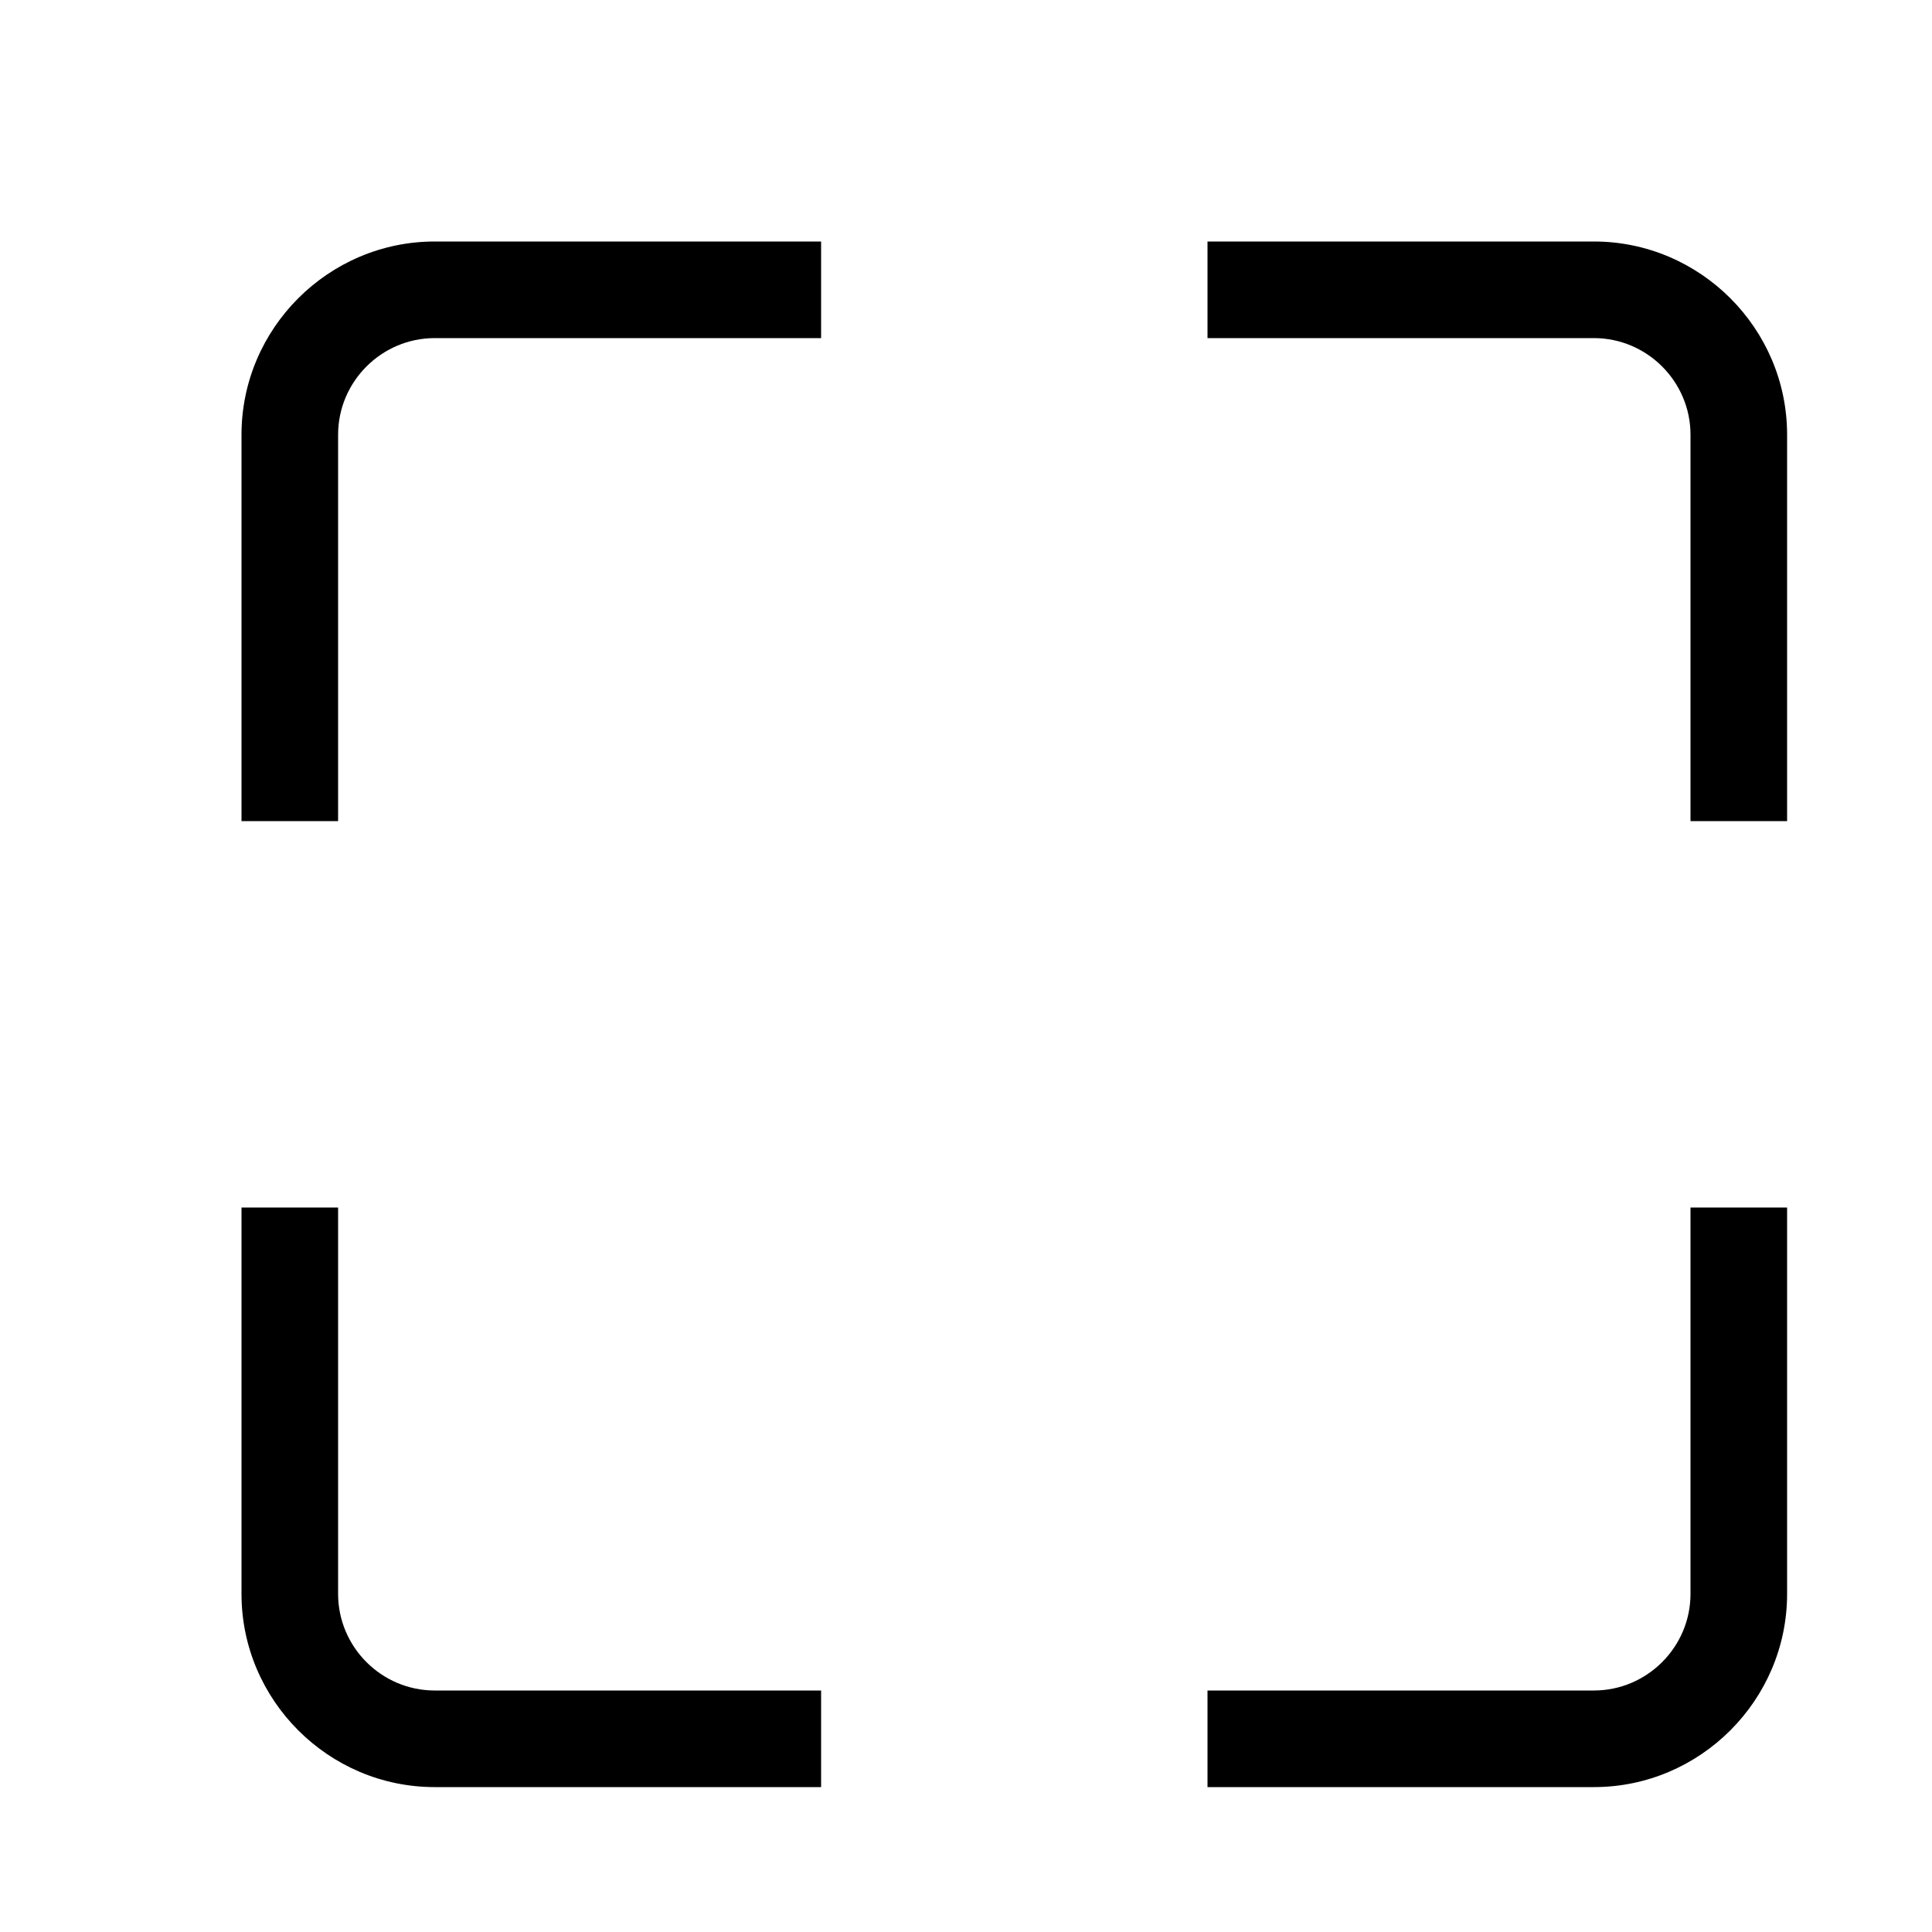 <?xml version="1.0" standalone="no"?><!DOCTYPE svg PUBLIC "-//W3C//DTD SVG 1.1//EN" "http://www.w3.org/Graphics/SVG/1.1/DTD/svg11.dtd"><svg t="1510198889272" class="icon" style="" viewBox="0 0 1024 1024" version="1.1" xmlns="http://www.w3.org/2000/svg" p-id="2699" xmlns:xlink="http://www.w3.org/1999/xlink" width="200" height="200"><defs><style type="text/css"></style></defs><path d="M128 230.4v204.8h51.2V230.4c0-28.16 23.04-51.2 51.2-51.2h204.8V128H230.4C174.08 128 128 174.08 128 230.4z m51.2 614.4v-204.8H128v204.8c0 56.32 46.08 102.4 102.4 102.4h204.8v-51.2H230.4c-28.16 0-51.2-23.04-51.2-51.2z m716.8 0c0 28.16-23.04 51.2-51.2 51.2h-204.8v51.2h204.8c56.32 0 102.4-46.08 102.4-102.4v-204.8h-51.2v204.8zM844.8 128h-204.8v51.2h204.8c28.16 0 51.2 23.04 51.2 51.2v204.8h51.2V230.4c0-56.32-46.08-102.4-102.4-102.4z" p-id="2700"></path></svg>